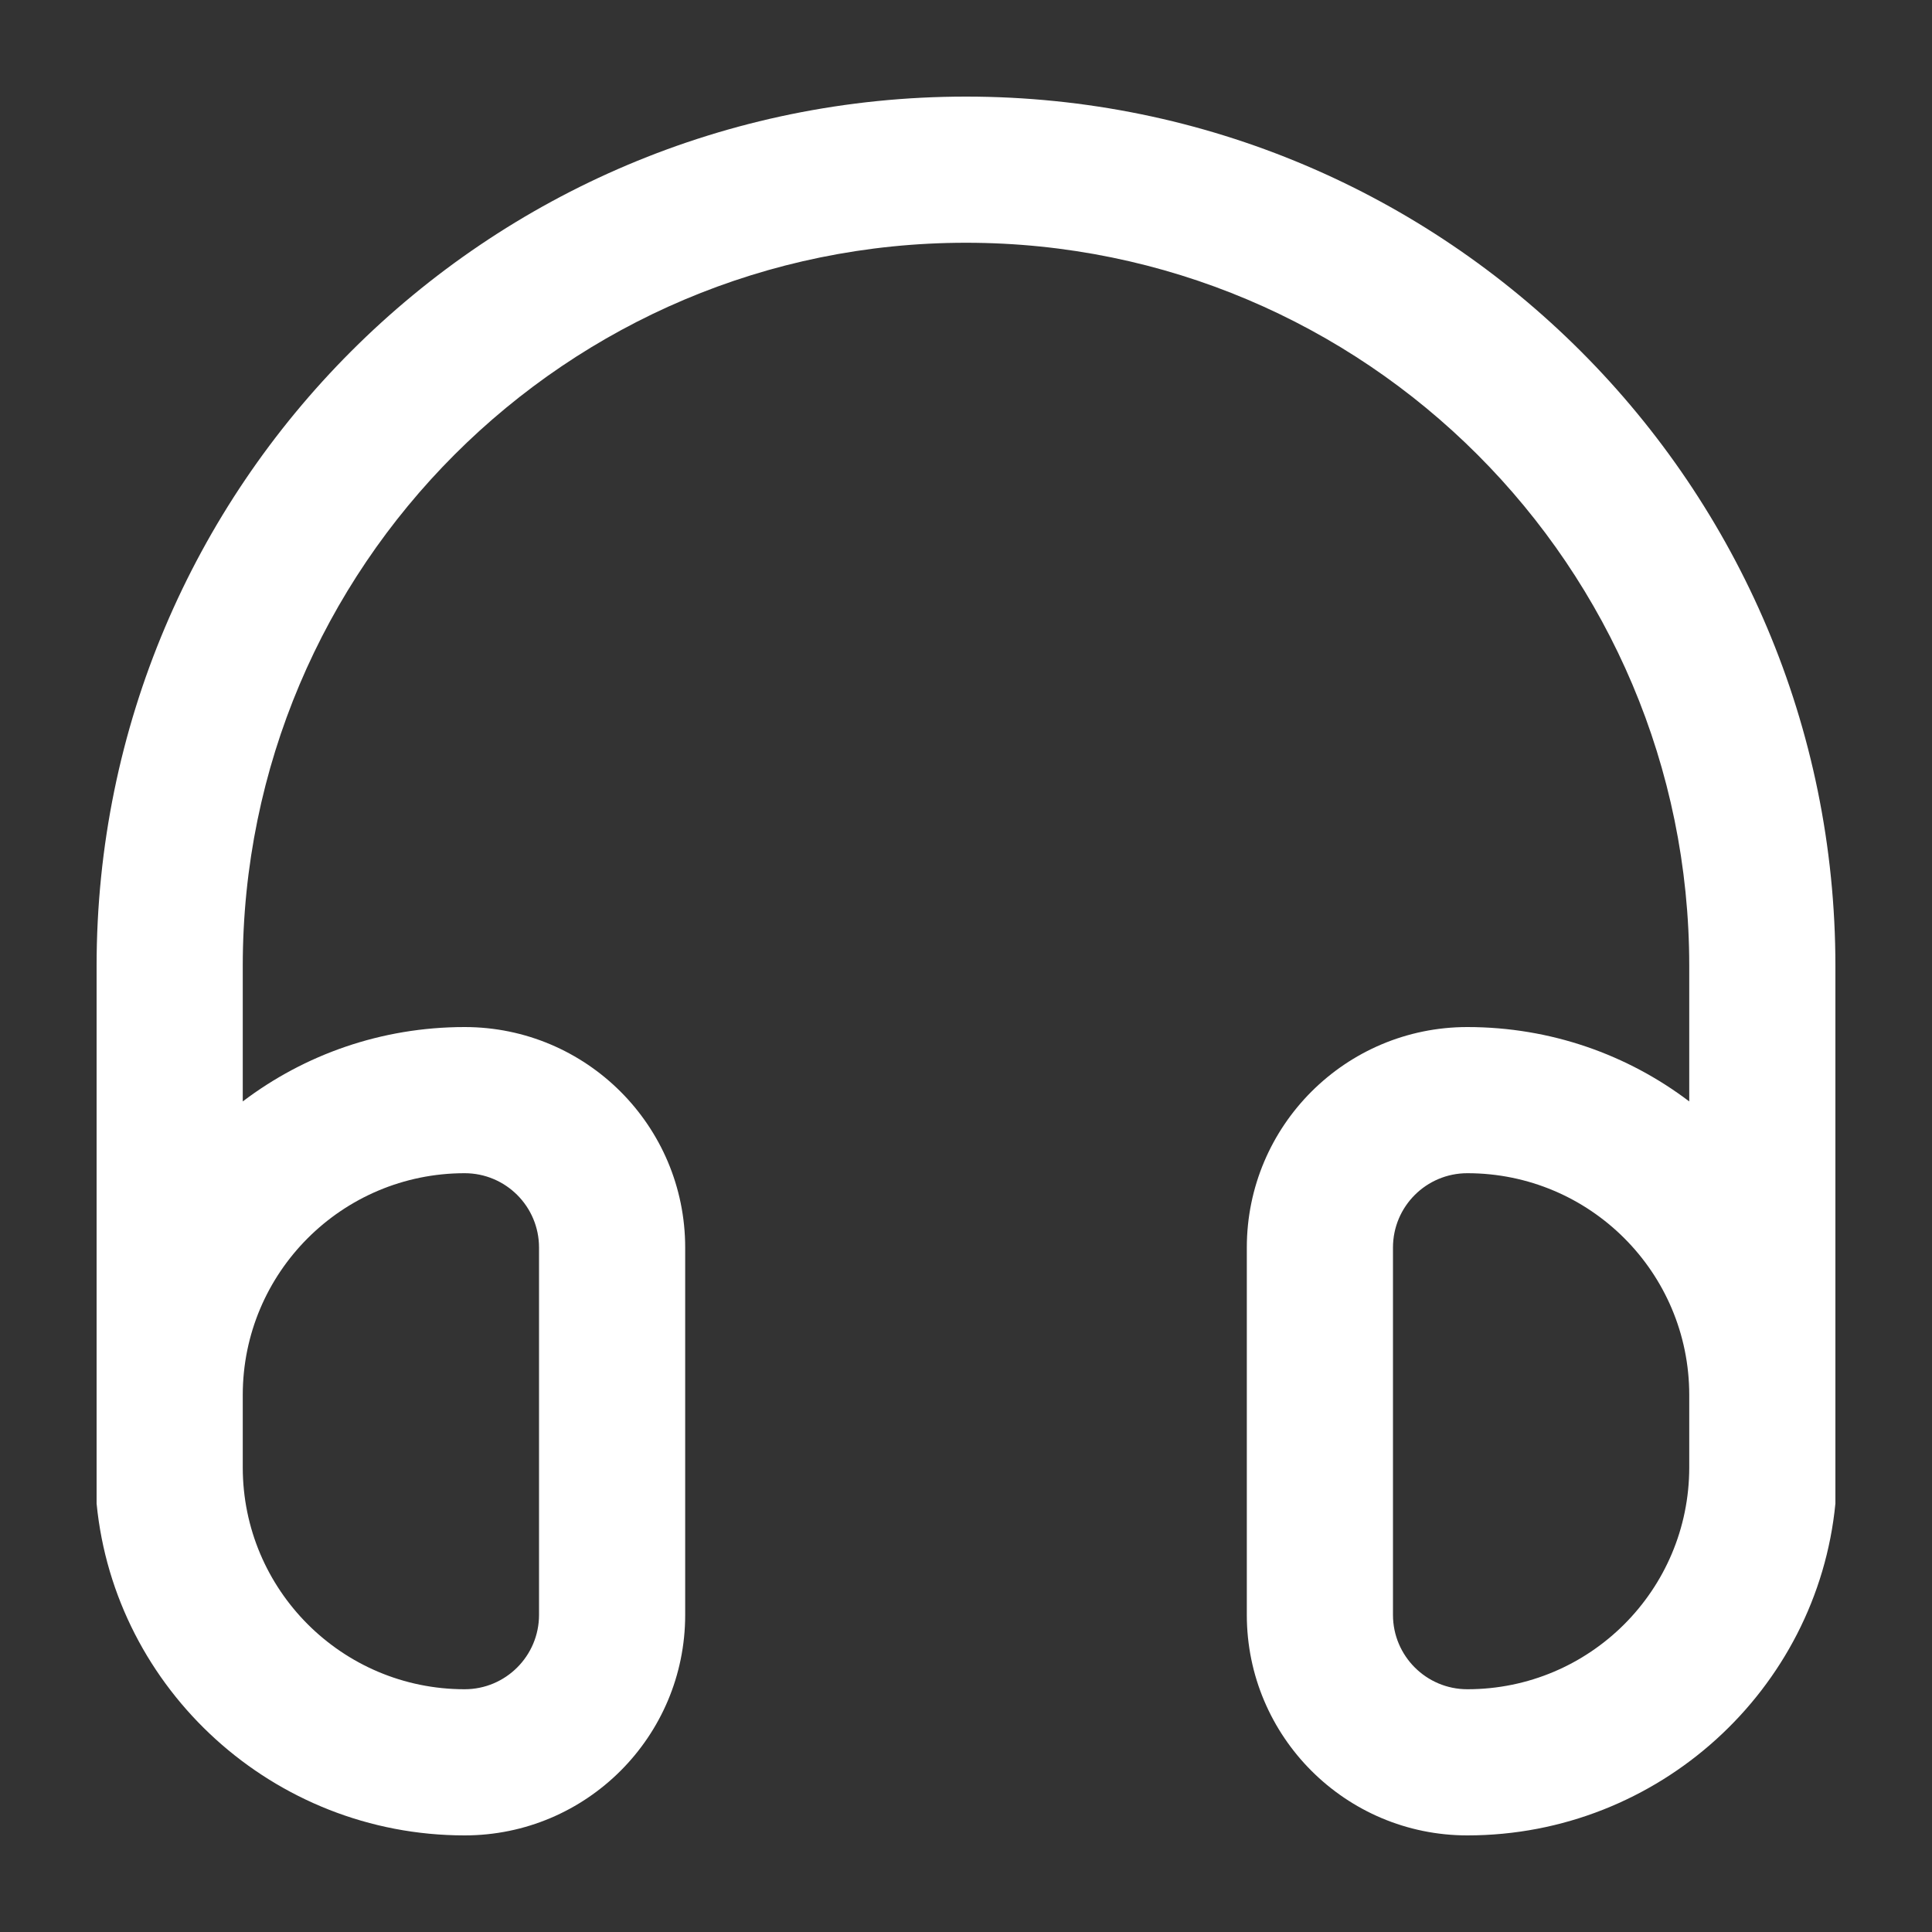 <svg width="20" height="20" viewBox="0 0 20 20" fill="none" xmlns="http://www.w3.org/2000/svg">
<rect x="0" y="0" width="20" height="20" fill="#333333" stroke="none"/>
<path fill-rule="evenodd" clip-rule="evenodd" d="M19 15.565C18.812 17.493 17.168 19 15.19 19C13.93 19 12.907 17.978 12.907 16.717V12.915C12.907 11.654 13.93 10.632 15.19 10.632C16.053 10.632 16.849 10.918 17.487 11.402V10C17.487 5.865 14.135 2.513 10 2.513C5.865 2.513 2.513 5.865 2.513 10V11.402C3.151 10.918 3.947 10.632 4.81 10.632C6.07 10.632 7.093 11.654 7.093 12.915V16.717C7.093 17.978 6.07 19 4.81 19C2.832 19 1.188 17.493 1 15.565V10C1 5.029 5.029 1 10 1C14.971 1 19 5.029 19 10V15.565ZM2.513 14.441C2.513 13.173 3.541 12.145 4.81 12.145C5.235 12.145 5.58 12.489 5.58 12.915V16.717C5.58 17.142 5.235 17.487 4.81 17.487C3.541 17.487 2.513 16.459 2.513 15.19V14.441ZM14.42 12.915C14.42 12.489 14.765 12.145 15.19 12.145C16.459 12.145 17.487 13.173 17.487 14.441V15.19C17.487 16.459 16.459 17.487 15.19 17.487C14.765 17.487 14.42 17.142 14.42 16.717V12.915Z" fill="white"/>
</svg>
